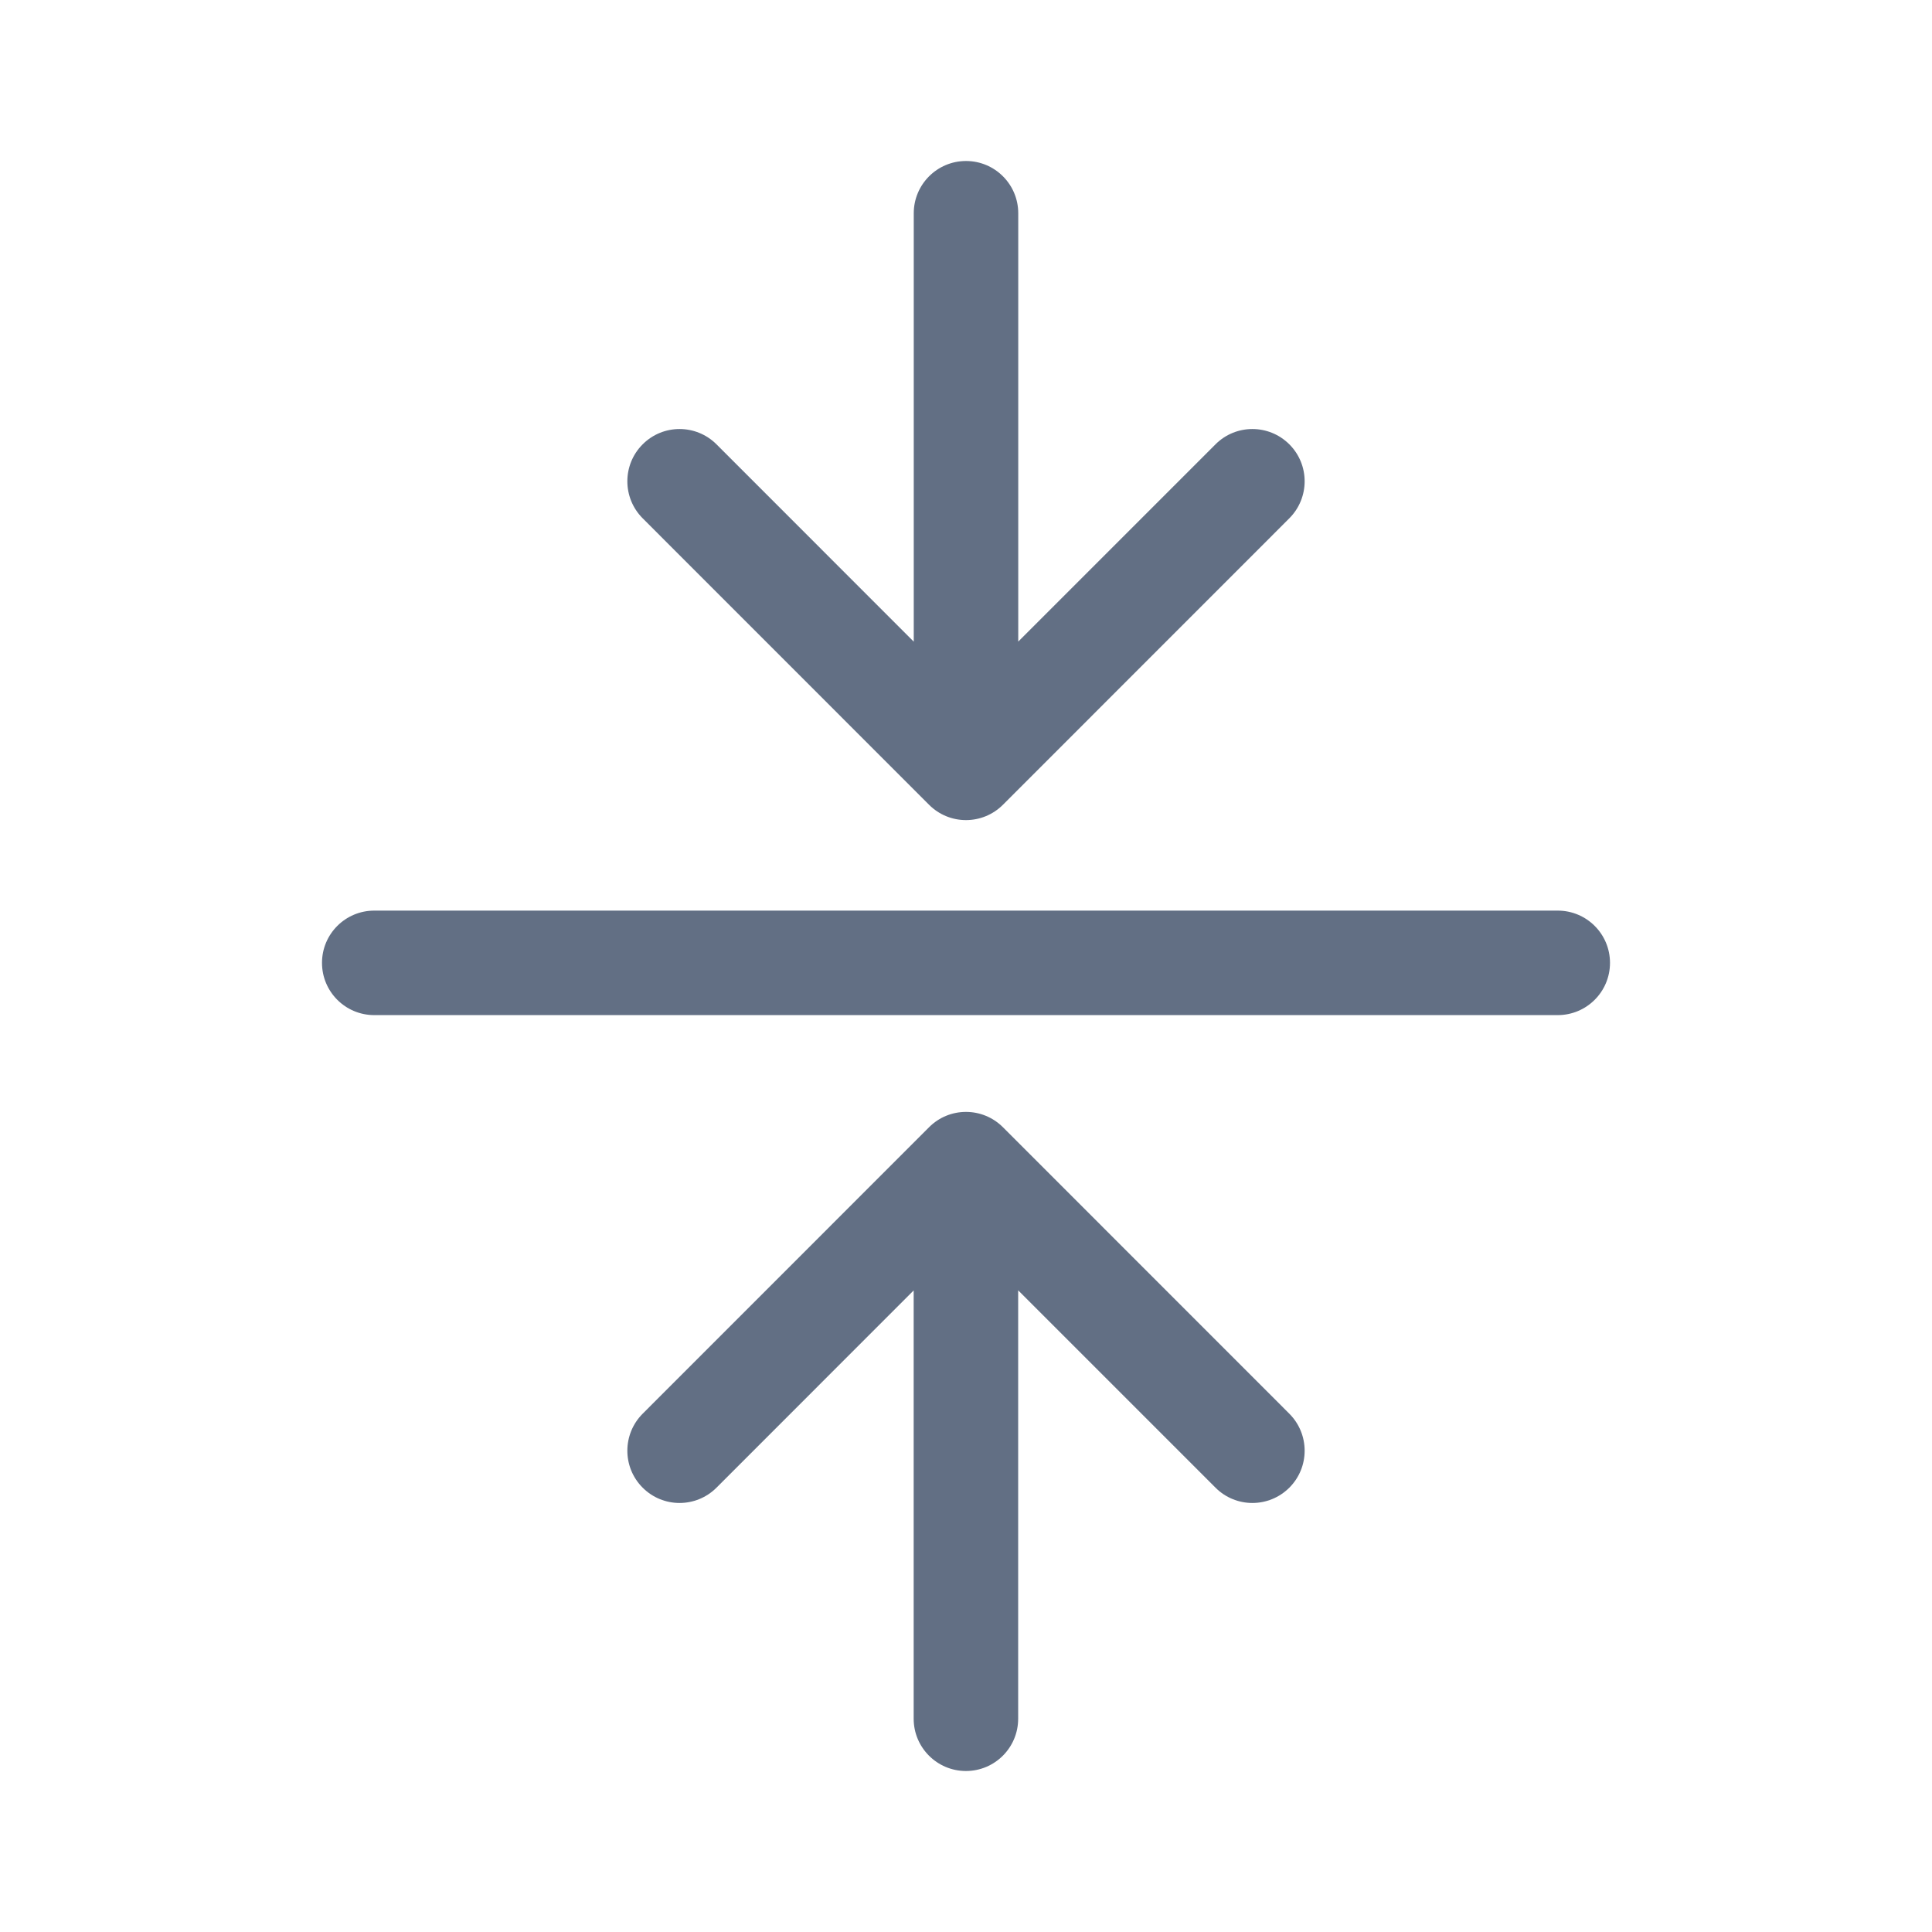 <svg width="24" height="24" viewBox="0 0 24 24" fill="none" xmlns="http://www.w3.org/2000/svg">
<path fill-rule="evenodd" clip-rule="evenodd" d="M12.648 16.029L12.648 21.351C12.648 21.709 12.358 22 11.999 22C11.641 22 11.35 21.709 11.35 21.351L11.35 16.03L8.901 18.48C8.647 18.734 8.236 18.734 7.983 18.48C7.73 18.227 7.73 17.816 7.983 17.562L11.541 14.003C11.794 13.749 12.205 13.749 12.459 14.003L16.017 17.562C16.27 17.816 16.27 18.227 16.017 18.48C15.763 18.734 15.352 18.734 15.099 18.48L12.648 16.029ZM11.541 9.997L7.983 6.438C7.73 6.184 7.73 5.773 7.983 5.52C8.236 5.266 8.647 5.266 8.901 5.52L11.351 7.971L11.351 2.649C11.351 2.291 11.642 2 12 2C12.359 2 12.649 2.291 12.649 2.649L12.649 7.97L15.099 5.52C15.352 5.266 15.763 5.266 16.017 5.52C16.27 5.773 16.27 6.184 16.017 6.438L12.459 9.997C12.205 10.251 11.794 10.251 11.541 9.997ZM4.649 11.312C4.291 11.312 4 11.602 4 11.961C4 12.32 4.291 12.61 4.649 12.61L19.351 12.61C19.709 12.61 20 12.32 20 11.961C20 11.602 19.709 11.312 19.351 11.312L4.649 11.312Z" fill="#626F84"/>
</svg>
